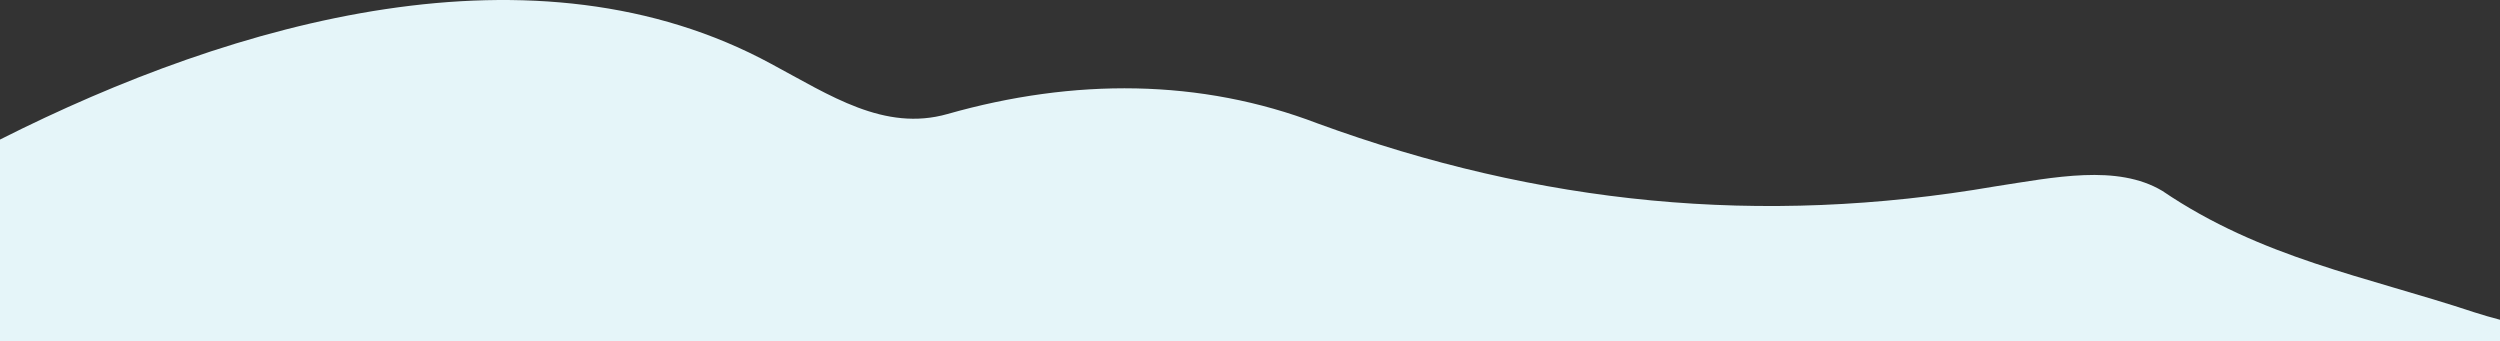 <svg xmlns="http://www.w3.org/2000/svg" xmlns:xlink="http://www.w3.org/1999/xlink" width="1920" height="262" viewBox="0 0 1920 262"><rect x="0" y="0" width="1920" height="262" fill="#333333" stroke="none"/><defs><clipPath id="a"><rect width="1920" height="262" fill="none"/></clipPath></defs><g clip-path="url(#a)"><g transform="translate(0 -3245.256)"><path d="M690.565,379.585c45.092,24.154,86.853,52.276,135.414,38.473,97.121-27.6,194.1-27.211,284.279,7.294,169.961,62.11,339.922,79.362,520.289,48.308,45.092-6.9,93.652-17.253,128.338,3.451,76.309,51.758,156.086,65.56,239.333,93.164q9.969,3.2,20.014,5.818V890.515H98.23V437.7C279.266,346.325,509.39,281.275,690.565,379.585Z" transform="translate(-98.23 2914.741)" fill="#e5f5f9"/></g></g></svg>
